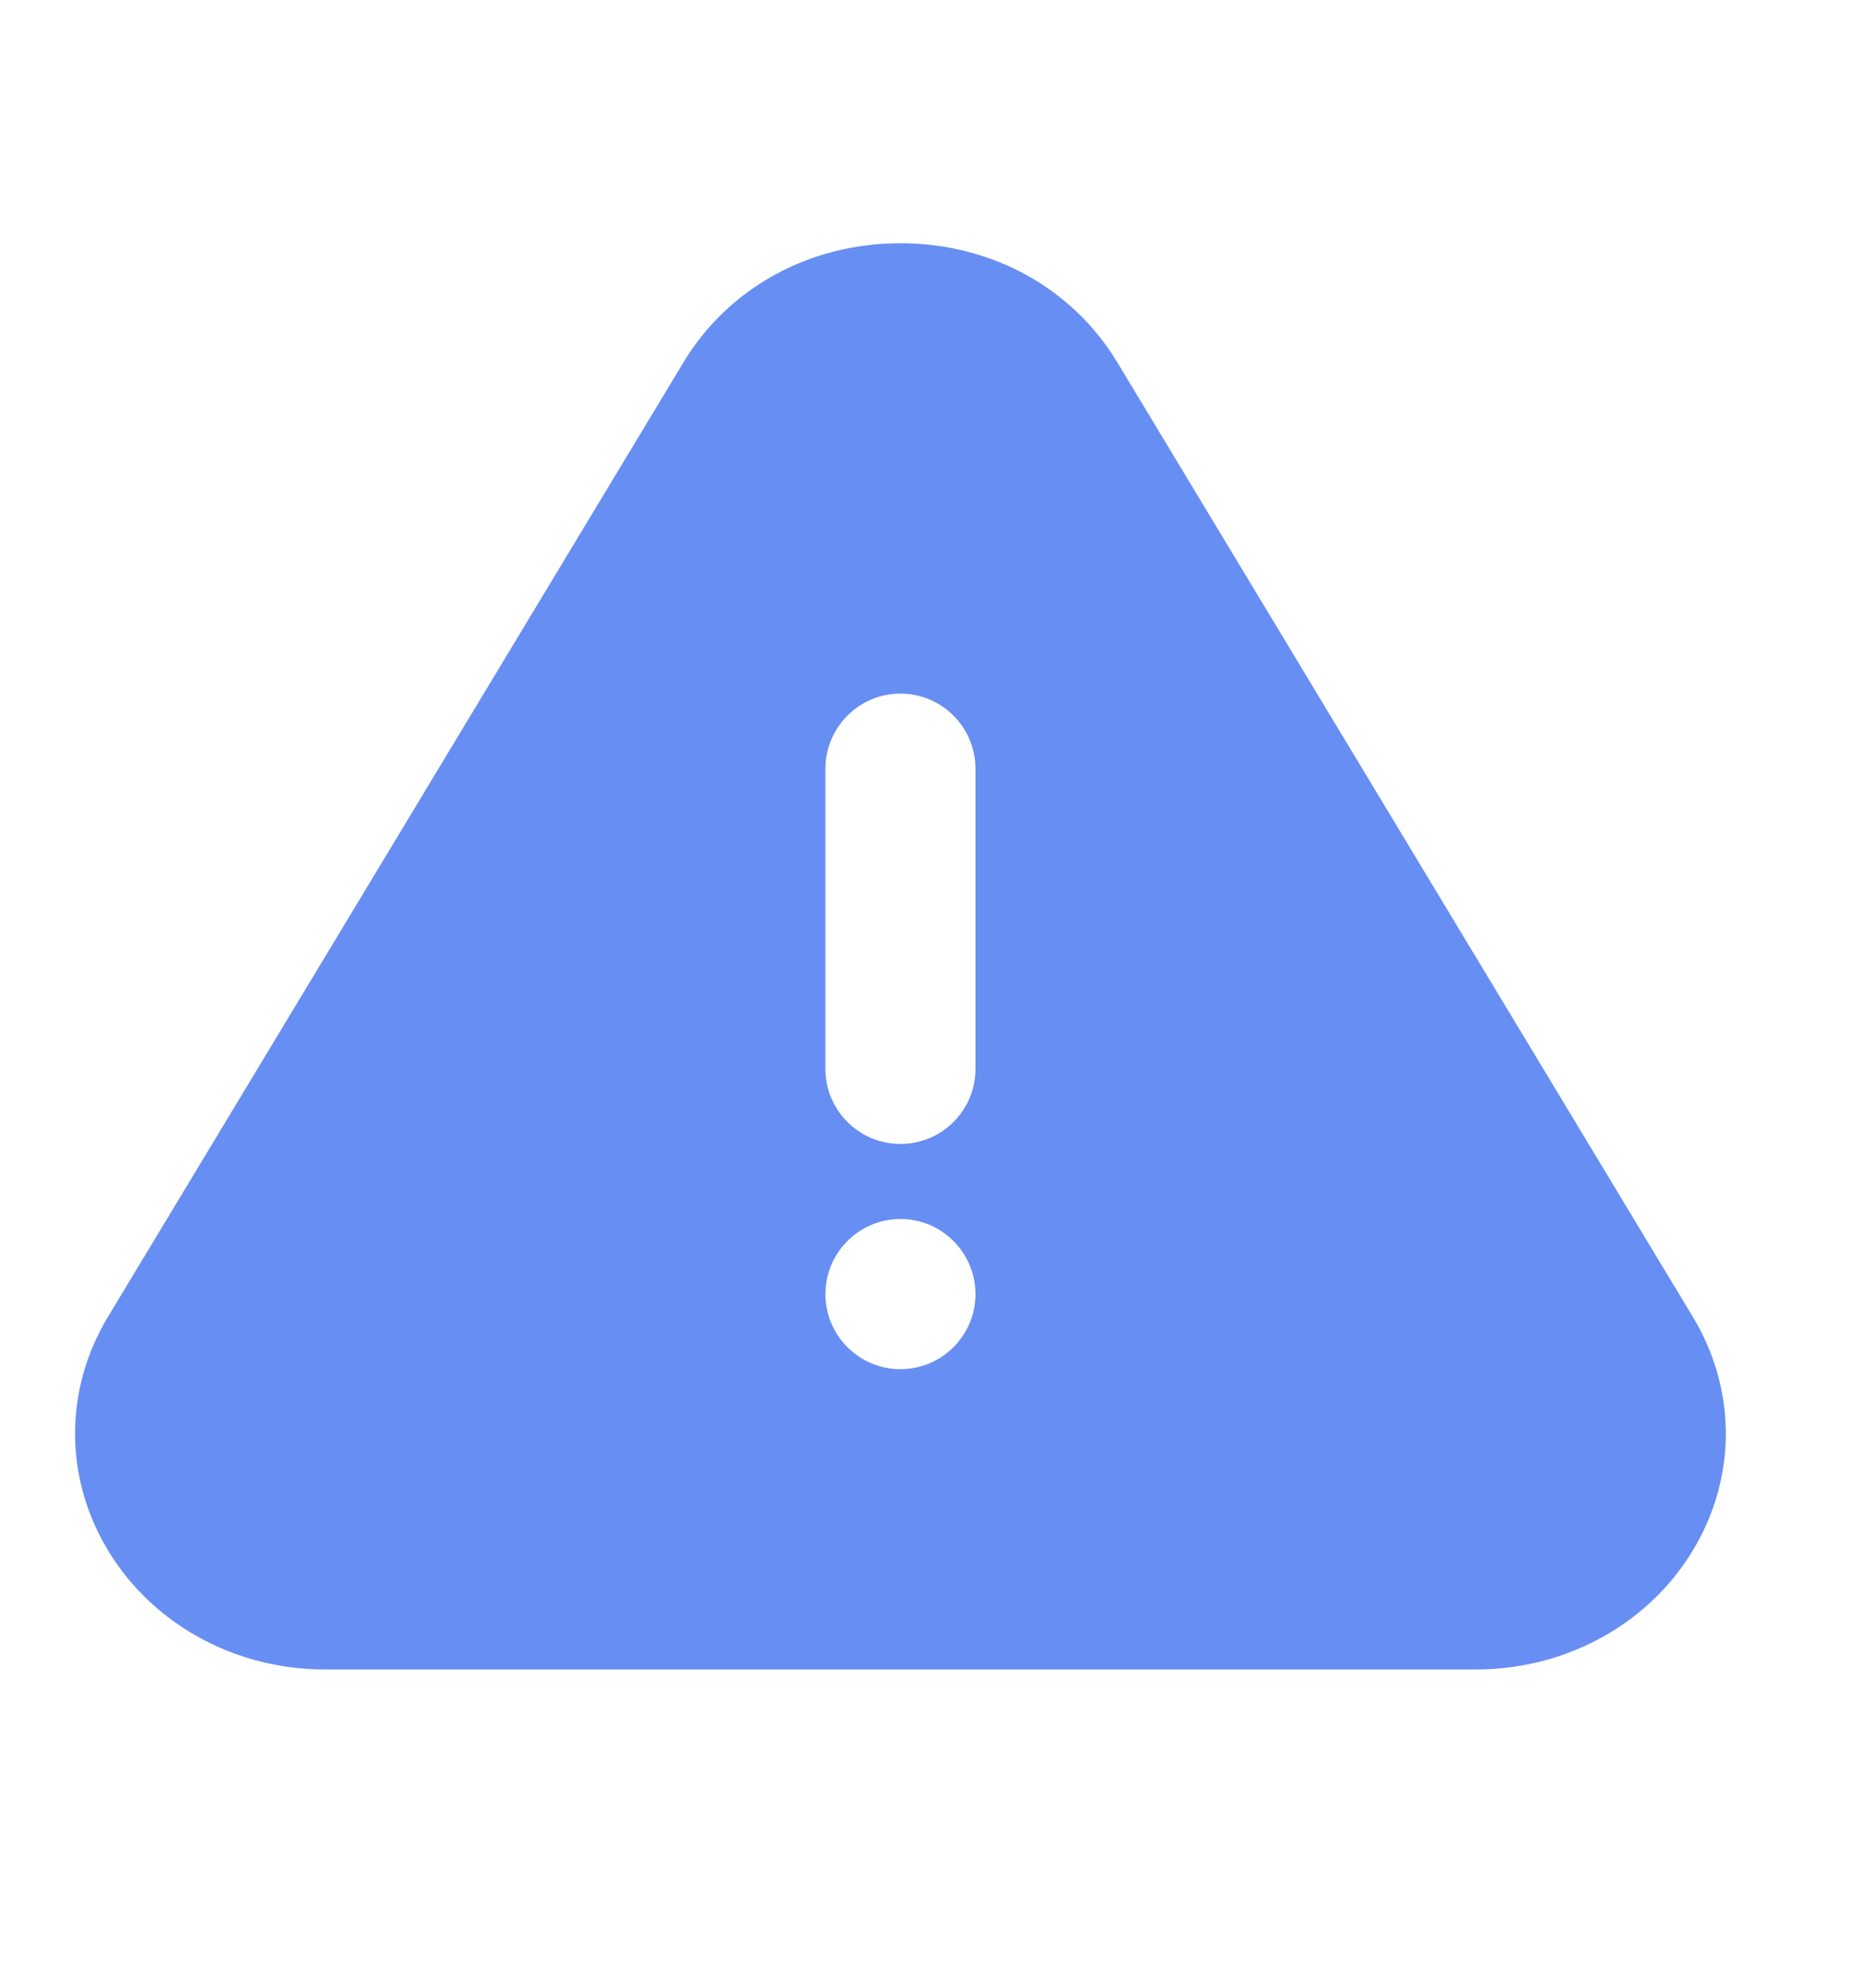 <svg width="15" height="16" viewBox="0 0 15 16" fill="none" xmlns="http://www.w3.org/2000/svg">
<path fill-rule="evenodd" clip-rule="evenodd" d="M8.995 2.915L13.63 10.6C13.974 11.169 13.984 11.855 13.658 12.432C13.308 13.053 12.628 13.438 11.885 13.438H2.615C1.872 13.438 1.192 13.053 0.842 12.432C0.516 11.855 0.526 11.169 0.869 10.6L5.504 2.915C5.866 2.316 6.519 1.958 7.25 1.958C7.981 1.958 8.633 2.316 8.995 2.915ZM7.854 8.604C7.854 8.938 7.583 9.208 7.25 9.208C6.917 9.208 6.646 8.938 6.646 8.604V6.188C6.646 5.854 6.917 5.583 7.25 5.583C7.583 5.583 7.854 5.854 7.854 6.188V8.604ZM7.25 11.021C6.917 11.021 6.646 10.75 6.646 10.417C6.646 10.083 6.917 9.812 7.25 9.812C7.583 9.812 7.854 10.083 7.854 10.417C7.854 10.75 7.583 11.021 7.25 11.021Z" fill="#678EF2"/>
<mask id="mask0_4337_79823" style="mask-type:alpha" maskUnits="userSpaceOnUse" x="0" y="1" width="14" height="13">
<path fill-rule="evenodd" clip-rule="evenodd" d="M8.995 2.915L13.63 10.6C13.974 11.169 13.984 11.855 13.658 12.432C13.308 13.053 12.628 13.438 11.885 13.438H2.615C1.872 13.438 1.192 13.053 0.842 12.432C0.516 11.855 0.526 11.169 0.869 10.6L5.504 2.915C5.866 2.316 6.519 1.958 7.25 1.958C7.981 1.958 8.633 2.316 8.995 2.915ZM7.854 8.604C7.854 8.938 7.583 9.208 7.25 9.208C6.917 9.208 6.646 8.938 6.646 8.604V6.188C6.646 5.854 6.917 5.583 7.25 5.583C7.583 5.583 7.854 5.854 7.854 6.188V8.604ZM7.25 11.021C6.917 11.021 6.646 10.75 6.646 10.417C6.646 10.083 6.917 9.812 7.25 9.812C7.583 9.812 7.854 10.083 7.854 10.417C7.854 10.75 7.583 11.021 7.25 11.021Z" fill="white"/>
</mask>
<g mask="url(#mask0_4337_79823)">
</g>
</svg>
